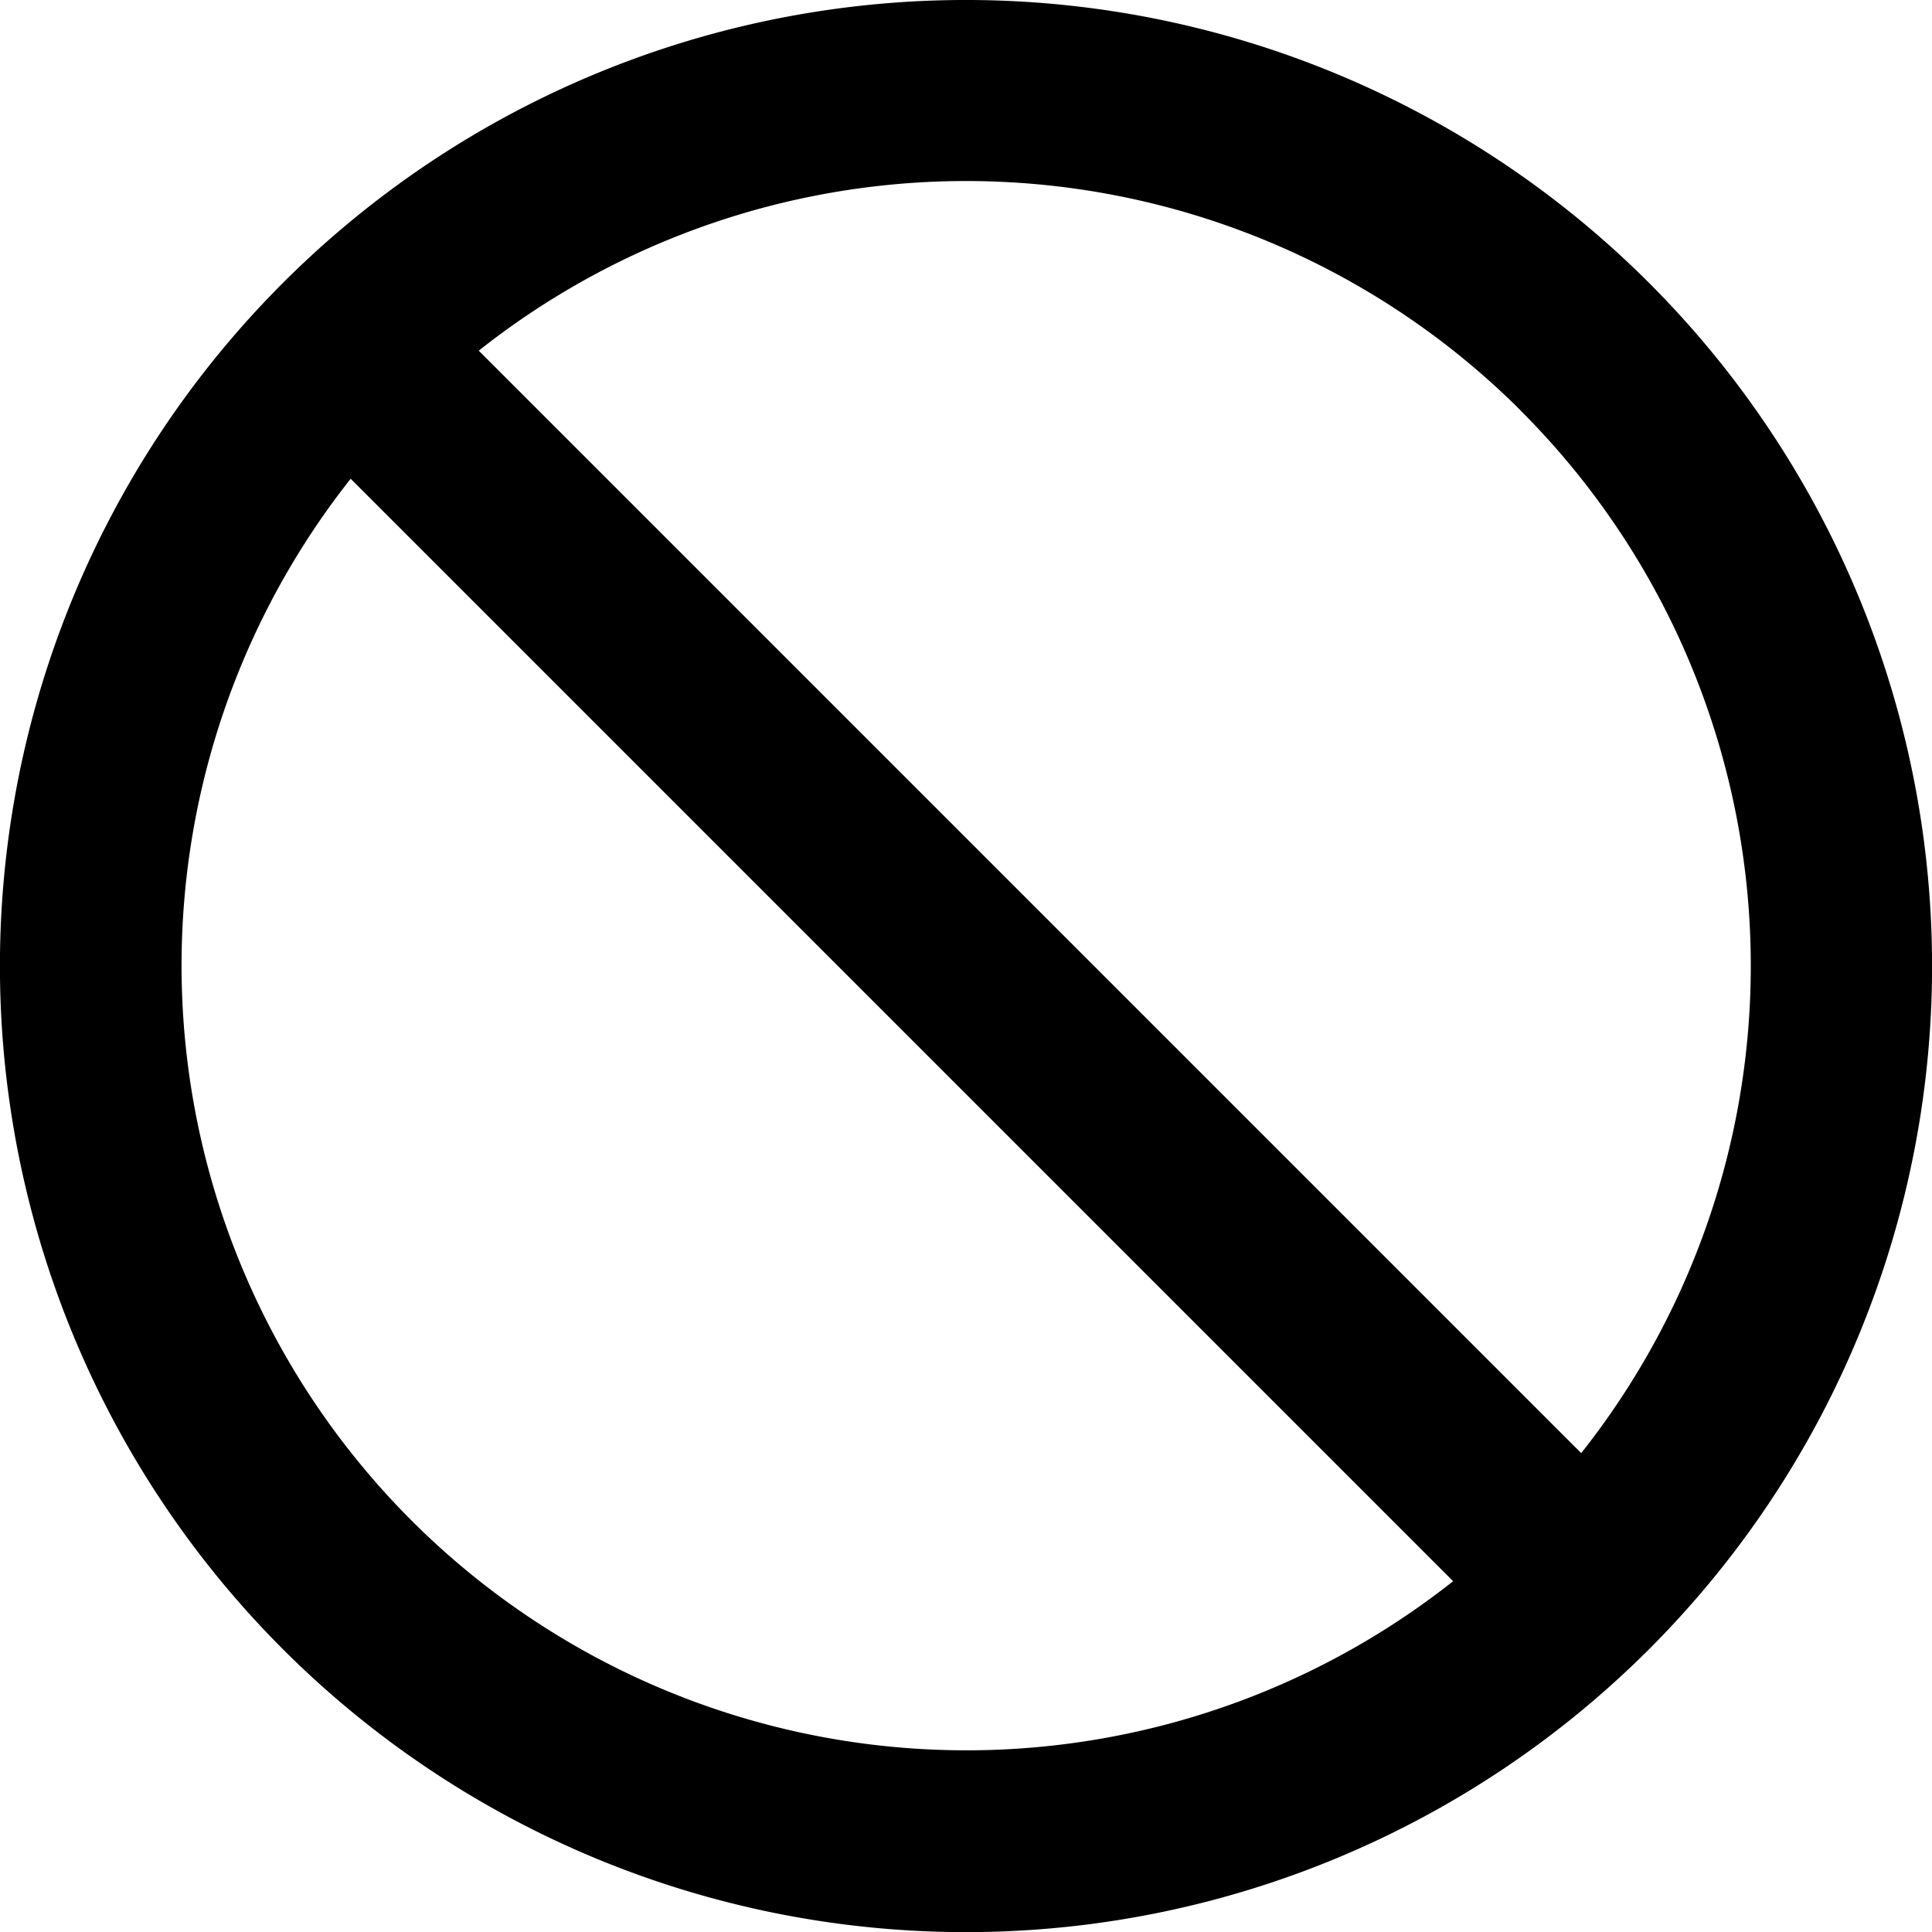 <svg width="16" height="16" fill="none" viewBox="0 0 16 16"><path fill="currentcolor" d="M2.343 2.343a8 8 0 1 1 11.314 11.315A8 8 0 0 1 2.343 2.343m.561 1.622a6.5 6.5 0 0 0 9.13 9.13zm9.693-.562a6.5 6.5 0 0 0-8.632-.499l9.13 9.13a6.5 6.5 0 0 0-.498-8.63"/></svg>